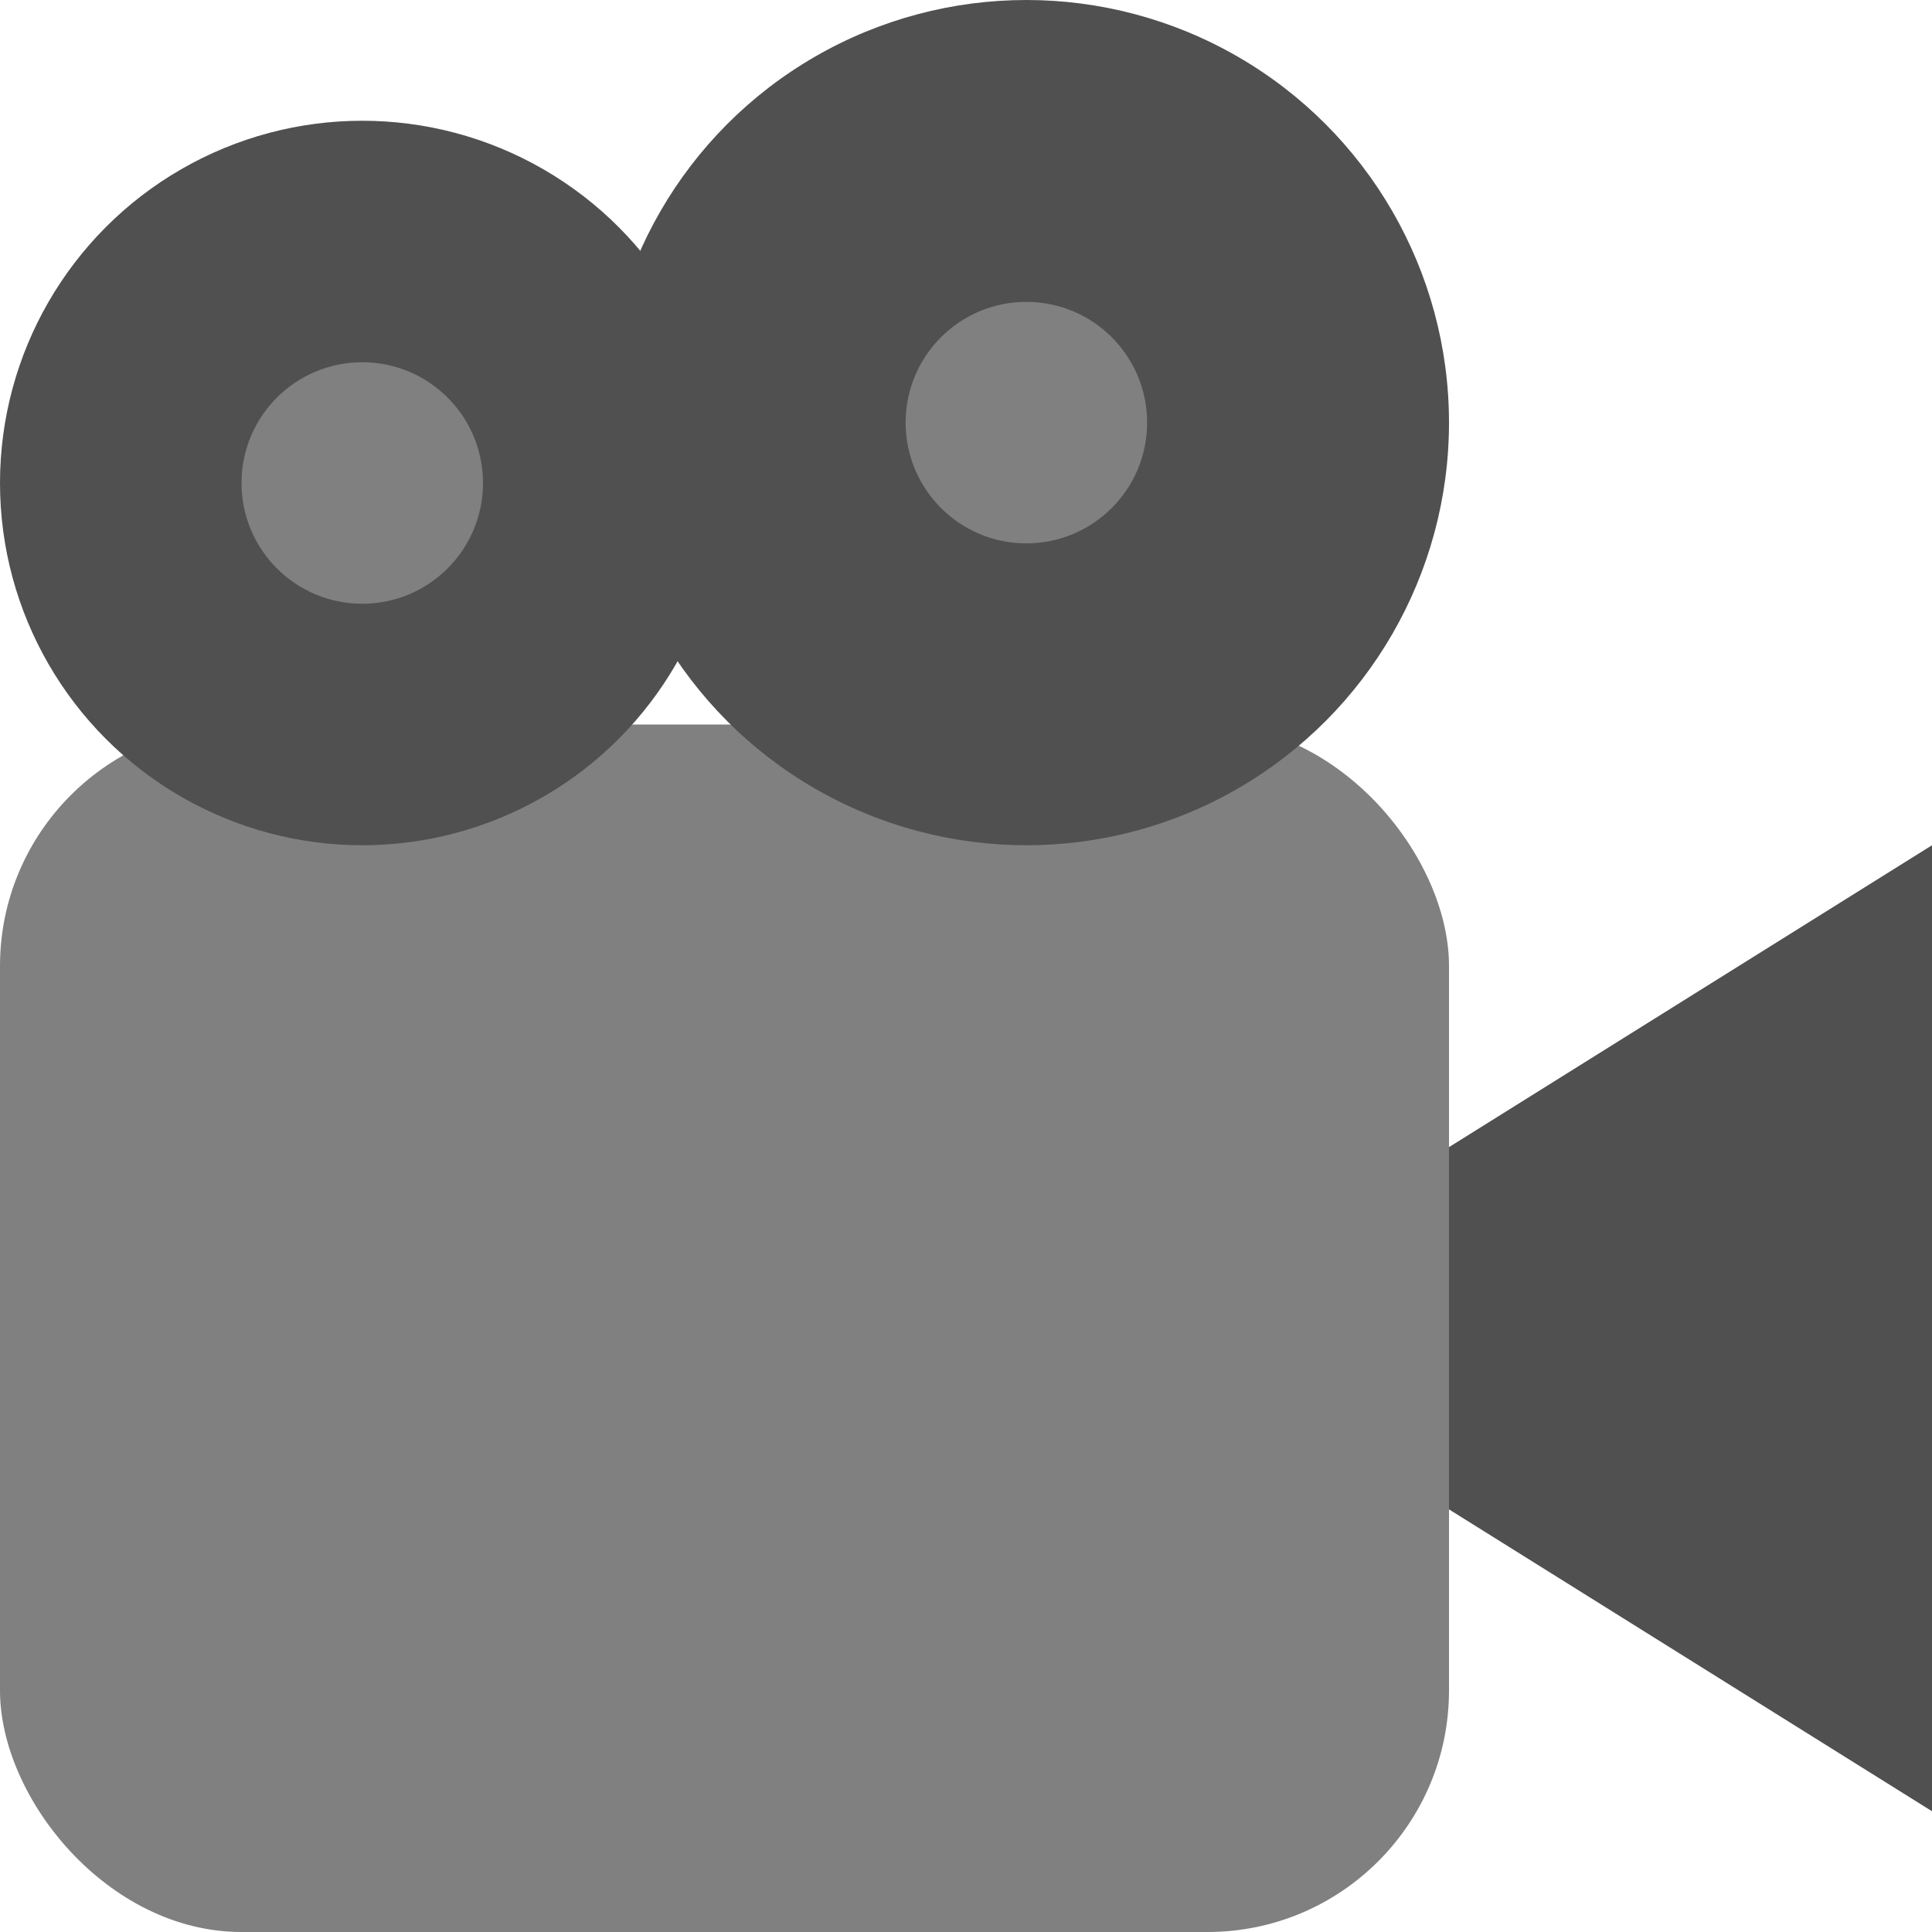 <?xml version="1.0" encoding="utf-8"?>
<svg width="16" height="16" viewBox="0 0 16 16" xmlns="http://www.w3.org/2000/svg">
<path d="M0 5.5L4 8L4 0L0 2.5Z" fill="#505050" transform="translate(12 7)"/>
<rect width="12" height="10" fill="#808080" rx="2" y="6"/>
<g fill="#505050">
<circle r="3" cx="3" cy="4"/>
<circle r="3.5" cx="8.5" cy="3.5"/>
</g><g fill="#808080">
<circle r="1" cx="3" cy="4"/>
<circle r="1" cx="8.5" cy="3.5"/>
</g></svg>
